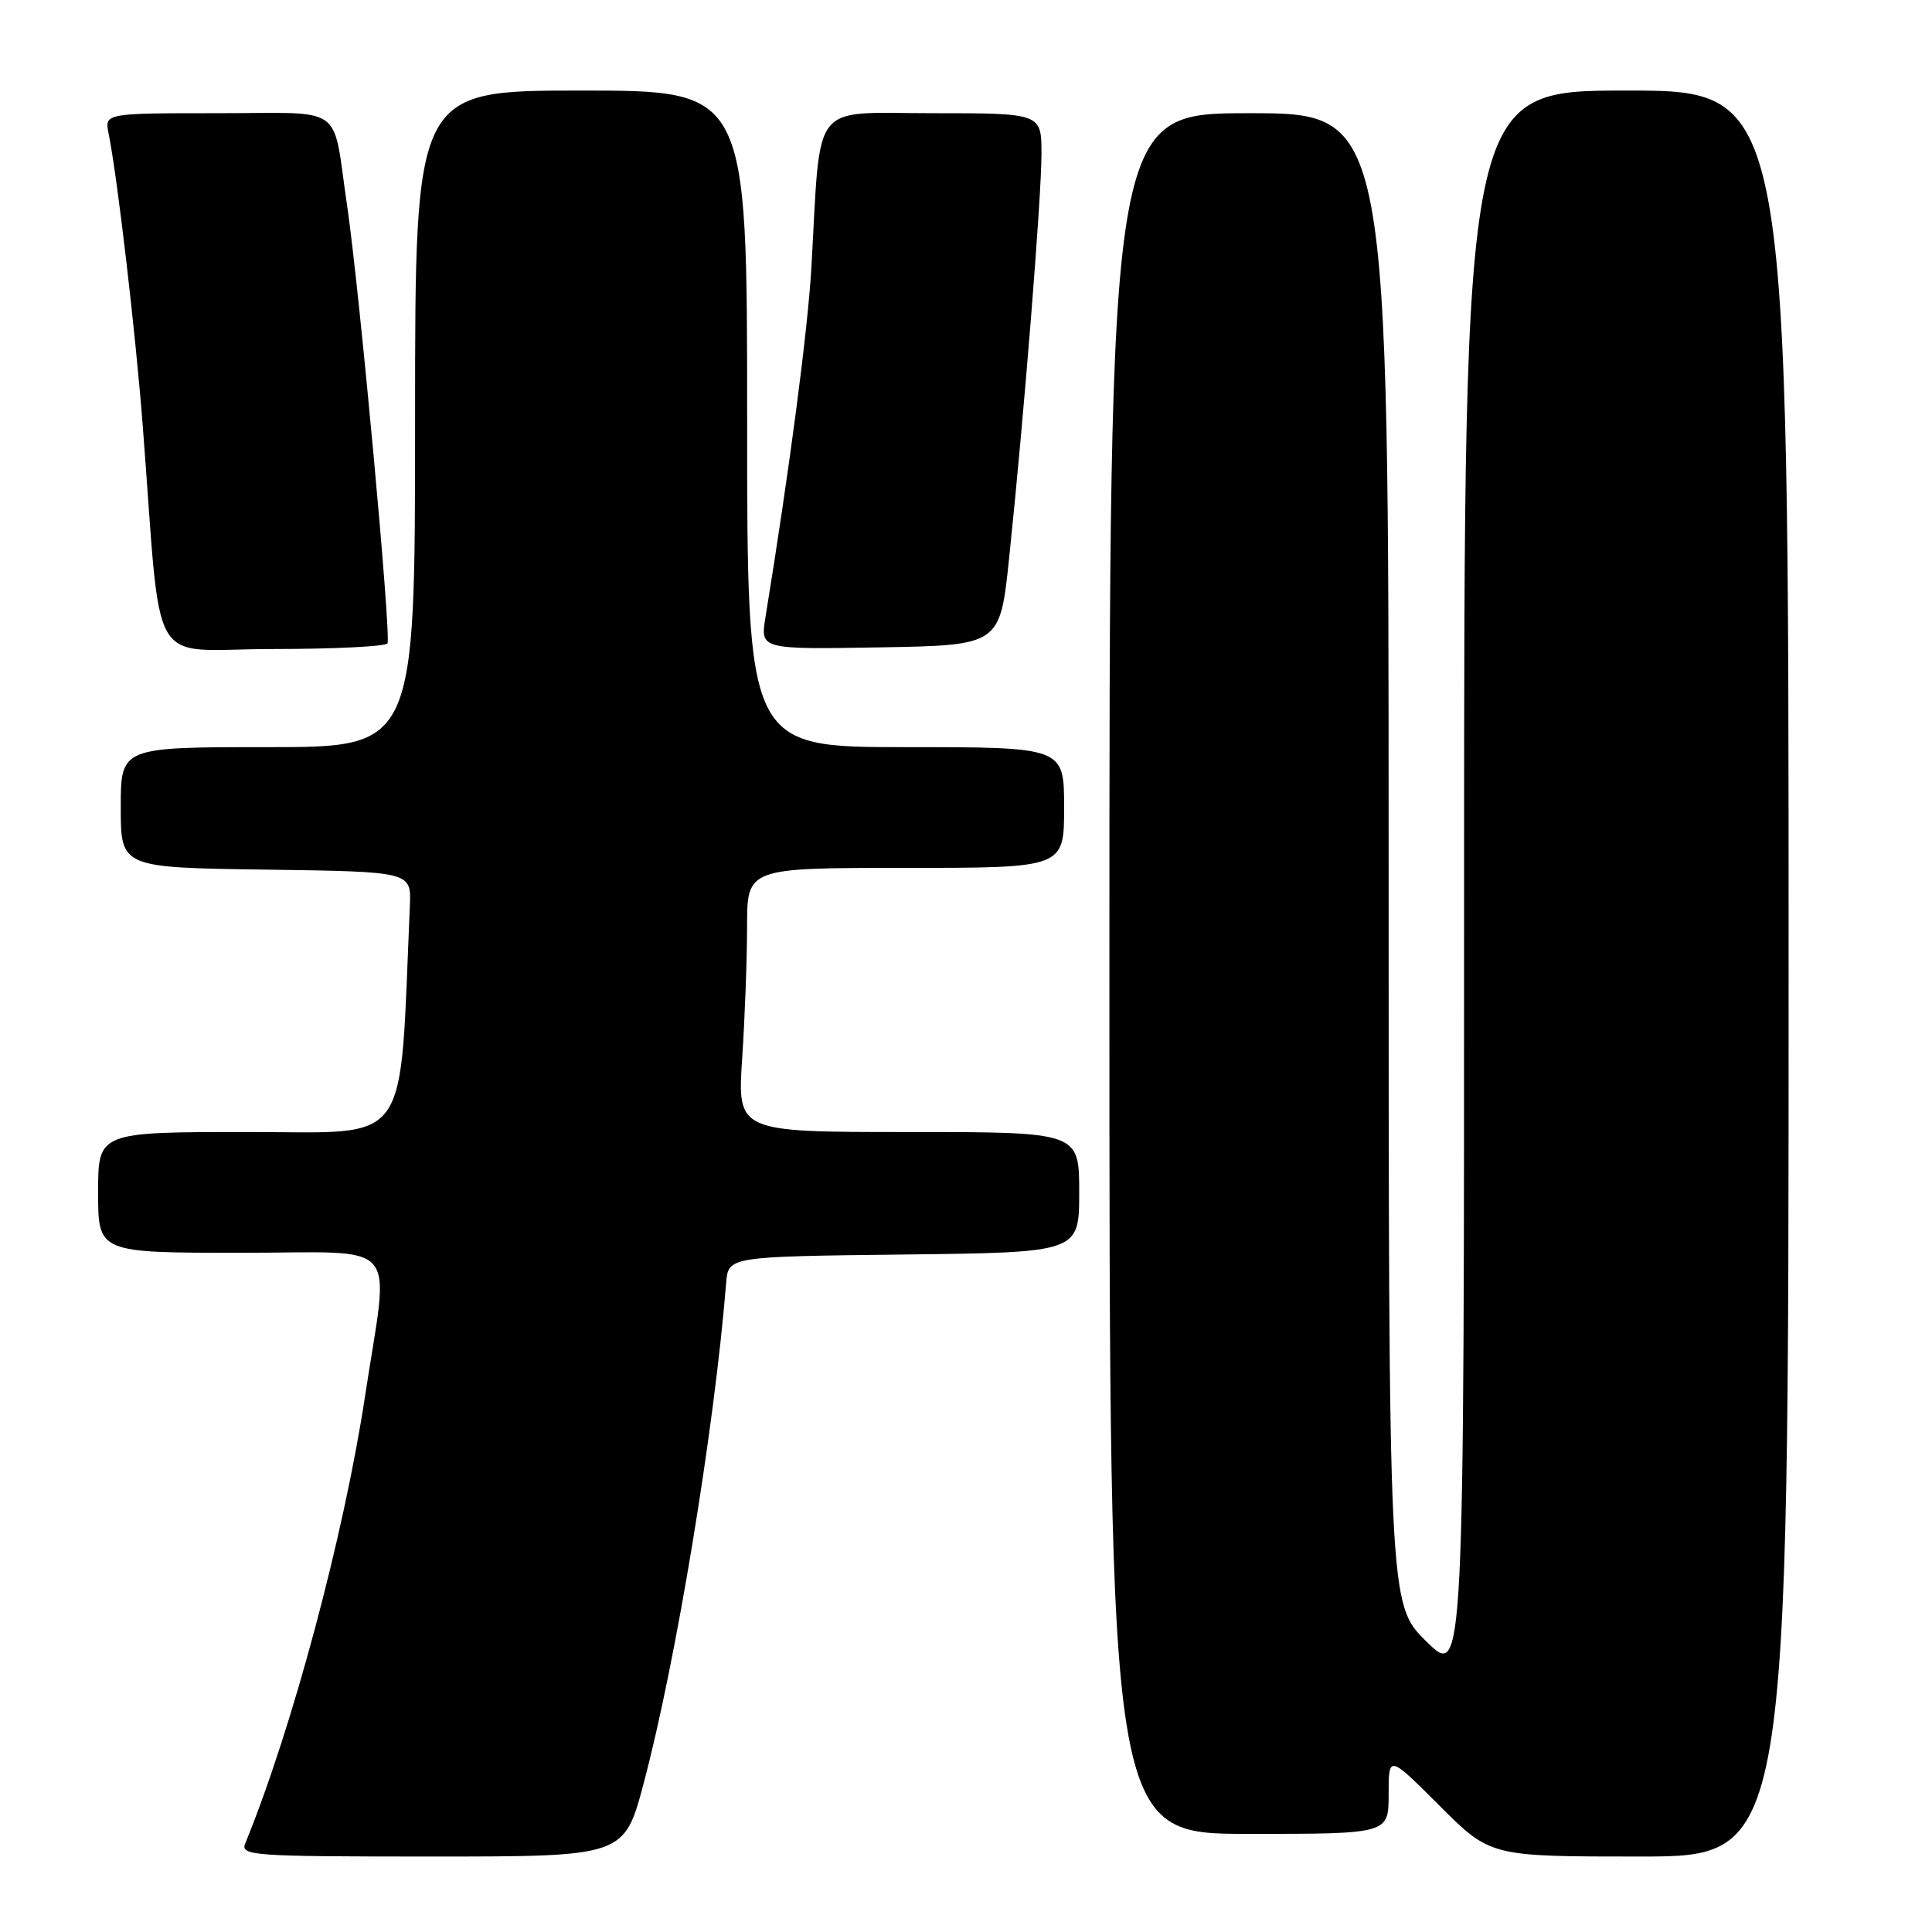 <?xml version="1.0" encoding="UTF-8" standalone="no"?>
<!DOCTYPE svg PUBLIC "-//W3C//DTD SVG 1.1//EN" "http://www.w3.org/Graphics/SVG/1.1/DTD/svg11.dtd" >
<svg xmlns="http://www.w3.org/2000/svg" xmlns:xlink="http://www.w3.org/1999/xlink" version="1.1" viewBox="0 0 256 256">
 <g >
 <path fill="currentColor"
d=" M 85.30 236.25 C 89.60 220.06 94.65 189.41 96.22 170.00 C 96.50 166.50 96.50 166.50 119.75 166.23 C 143.00 165.96 143.00 165.96 143.00 157.98 C 143.00 150.00 143.00 150.00 120.35 150.00 C 97.70 150.00 97.70 150.00 98.34 140.25 C 98.70 134.89 98.99 127.01 98.99 122.75 C 99.00 115.00 99.00 115.00 120.00 115.00 C 141.00 115.00 141.00 115.00 141.00 107.00 C 141.00 99.00 141.00 99.00 120.00 99.00 C 99.00 99.00 99.00 99.00 99.00 55.50 C 99.00 12.00 99.00 12.00 77.00 12.00 C 55.00 12.00 55.00 12.00 55.00 55.50 C 55.00 99.00 55.00 99.00 35.50 99.00 C 16.00 99.00 16.00 99.00 16.00 106.98 C 16.00 114.96 16.00 114.96 35.25 115.23 C 54.50 115.50 54.50 115.50 54.31 120.00 C 52.90 152.54 54.71 150.00 32.90 150.00 C 13.00 150.00 13.00 150.00 13.00 158.00 C 13.00 166.00 13.00 166.00 31.98 166.00 C 53.51 166.00 51.60 163.78 48.37 185.00 C 45.57 203.45 38.69 229.15 32.50 244.25 C 31.83 245.89 33.39 246.00 57.25 246.00 C 82.72 246.00 82.72 246.00 85.30 236.25 Z  M 237.00 129.00 C 237.00 12.00 237.00 12.00 215.50 12.00 C 194.00 12.00 194.00 12.00 194.00 117.21 C 194.00 222.42 194.00 222.42 189.00 217.50 C 184.00 212.58 184.00 212.58 184.00 113.79 C 184.00 15.00 184.00 15.00 165.50 15.00 C 147.00 15.00 147.00 15.00 147.00 129.00 C 147.00 243.00 147.00 243.00 165.50 243.00 C 184.00 243.00 184.00 243.00 184.00 237.76 C 184.00 232.52 184.00 232.52 190.74 239.26 C 197.48 246.00 197.48 246.00 217.24 246.00 C 237.00 246.00 237.00 246.00 237.00 129.00 Z  M 51.34 85.25 C 51.87 84.36 47.63 38.36 45.99 27.22 C 43.97 13.55 46.01 15.00 28.81 15.00 C 13.84 15.00 13.84 15.00 14.40 17.75 C 15.56 23.51 17.96 44.02 18.92 56.50 C 21.50 89.78 19.30 86.00 36.05 86.00 C 44.21 86.00 51.09 85.66 51.34 85.25 Z  M 133.71 74.00 C 135.68 55.22 138.00 26.21 138.00 20.40 C 138.00 15.00 138.00 15.00 123.57 15.00 C 107.22 15.00 108.80 12.98 107.51 35.50 C 107.02 43.87 104.63 62.09 101.43 81.78 C 100.74 86.05 100.74 86.05 116.62 85.78 C 132.50 85.50 132.50 85.50 133.71 74.00 Z "/>
</g>
</svg>